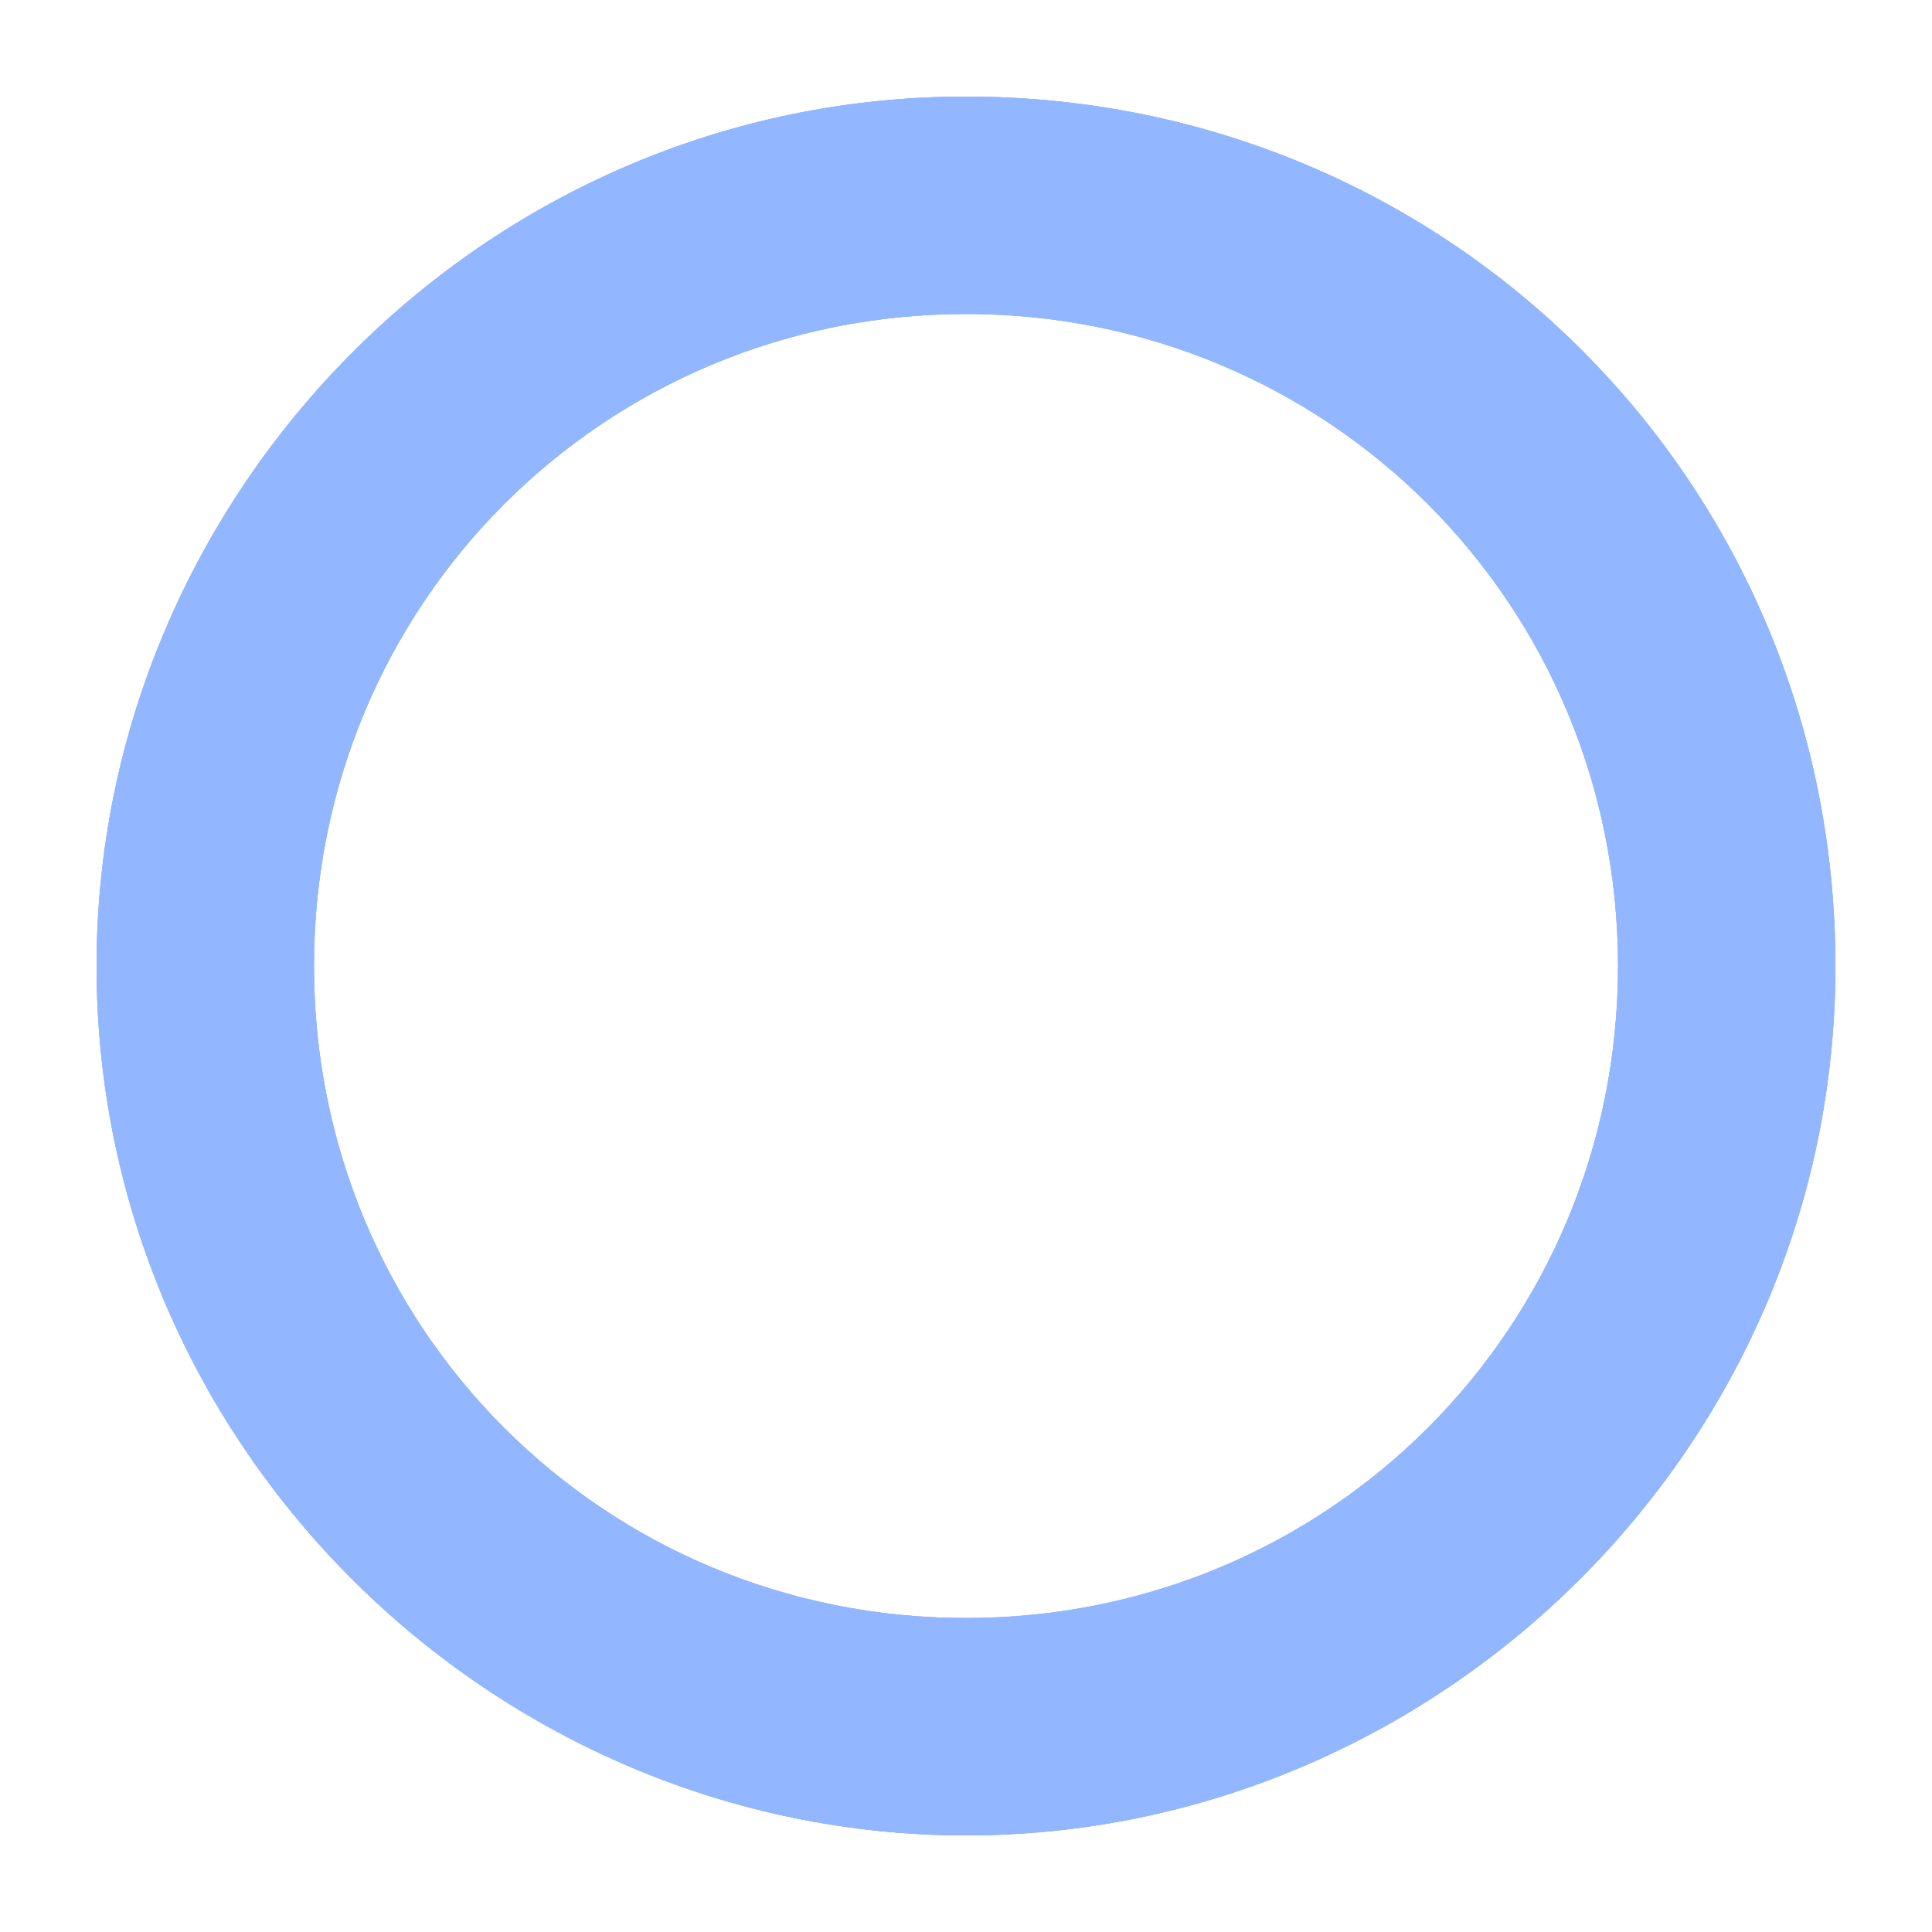 <svg width="16" height="16" viewBox="0 0 16 16" xmlns="http://www.w3.org/2000/svg"><title>Group 3</title><g fill="#578FFF" fill-rule="evenodd" opacity=".65"><path d="M8 15.2C4.1 15.2.8 12 .8 8 .8 4.1 4 .8 8 .8S15.2 4 15.2 8s-3.3 7.2-7.2 7.2zM8 2.6C5 2.6 2.6 5 2.6 8c0 3 2.4 5.4 5.4 5.4 3 0 5.4-2.4 5.4-5.4 0-3-2.4-5.4-5.4-5.4z"/><path d="M8 15.2C4.1 15.2.8 12 .8 8 .8 4.1 4 .8 8 .8S15.2 4 15.2 8s-3.3 7.2-7.2 7.2zM8 2.6C5 2.6 2.6 5 2.6 8c0 3 2.4 5.4 5.4 5.4 3 0 5.4-2.4 5.4-5.4 0-3-2.4-5.4-5.4-5.4z"/><path d="M8 15.2C4.1 15.2.8 12 .8 8 .8 4.1 4 .8 8 .8S15.2 4 15.2 8s-3.3 7.2-7.2 7.2zM8 2.6C5 2.6 2.6 5 2.6 8c0 3 2.4 5.4 5.4 5.4 3 0 5.4-2.4 5.4-5.4 0-3-2.4-5.4-5.4-5.4z"/></g></svg>